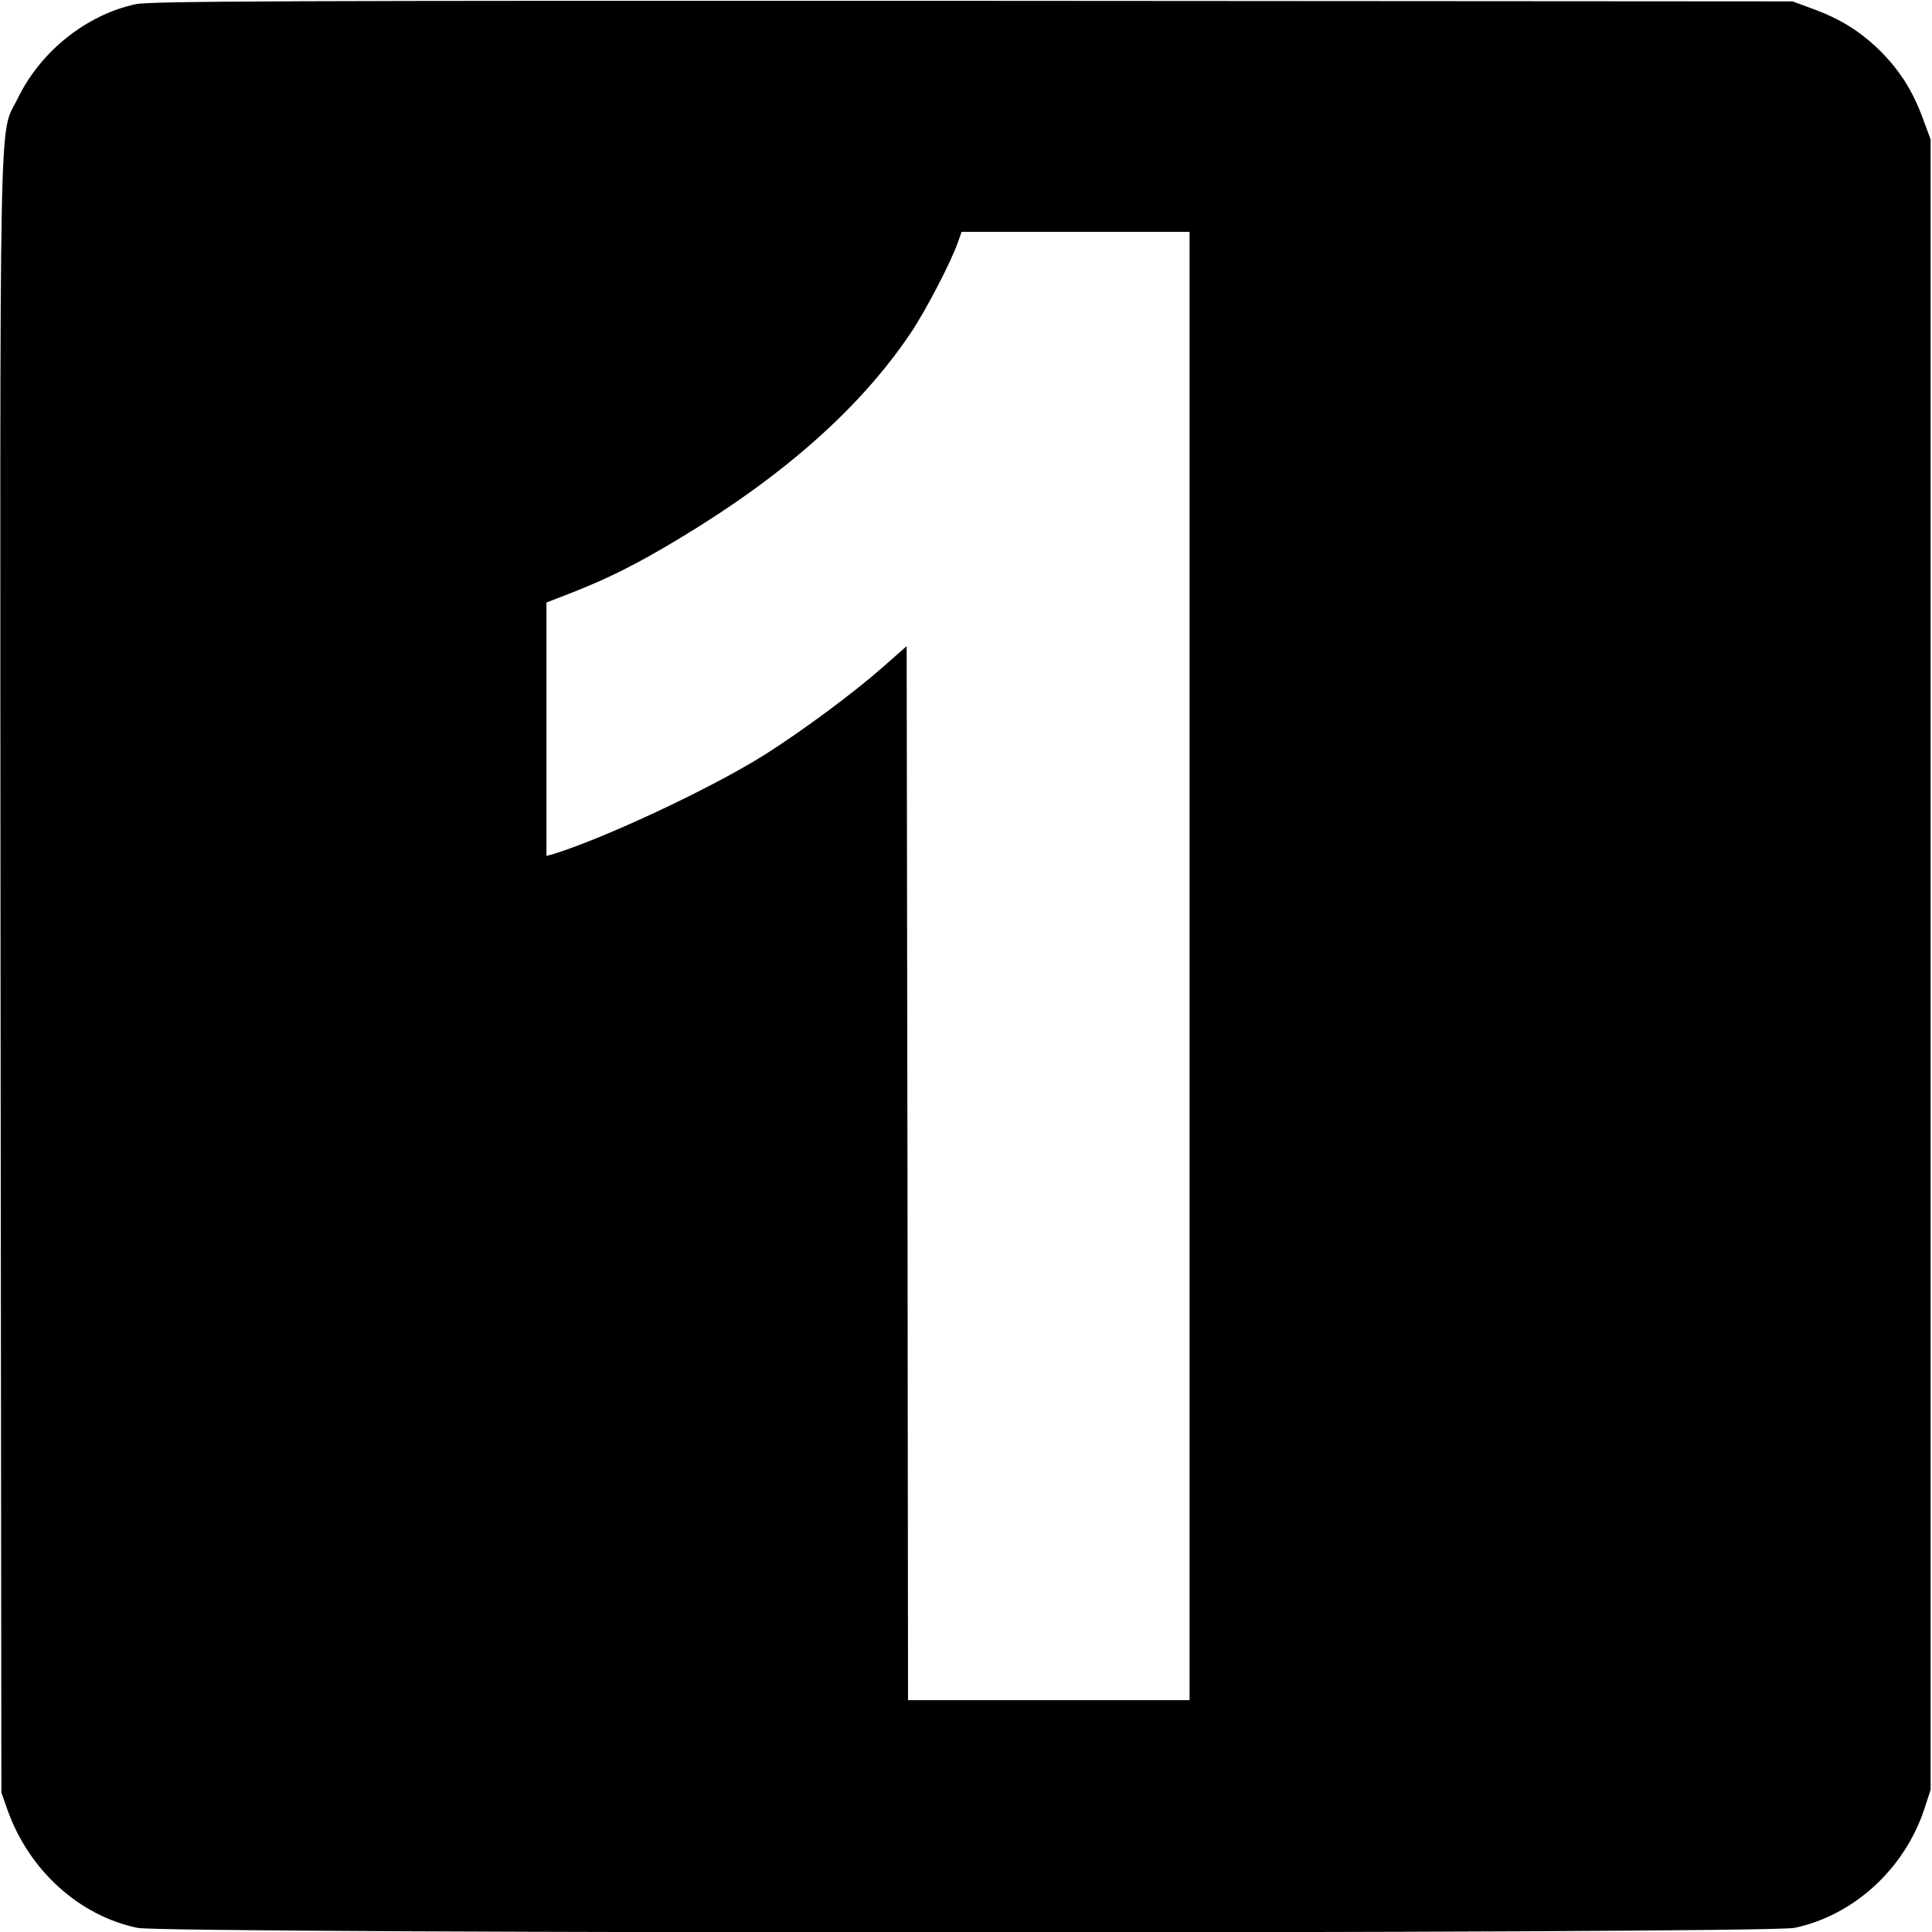 <?xml version="1.0" standalone="no"?>
<!DOCTYPE svg PUBLIC "-//W3C//DTD SVG 20010904//EN"
 "http://www.w3.org/TR/2001/REC-SVG-20010904/DTD/svg10.dtd">
<svg version="1.0" xmlns="http://www.w3.org/2000/svg"
 width="700pt" height="700pt" viewBox="0 0 700 700"
 preserveAspectRatio="xMidYMid meet">
<g transform="translate(0,700) scale(0.1,-0.1)"
fill="#000000" stroke="none">
<path d="M492 6985 c-180 -39 -345 -171 -428 -342 -69 -143 -64 99 -62 -3175
l3 -2963 23 -65 c78 -217 259 -381 470 -425 101 -22 5903 -22 6004 0 214 45
398 213 470 430 l23 70 0 2990 0 2990 -27 73 c-37 101 -82 173 -154 246 -73
72 -145 117 -246 154 l-73 27 -2970 2 c-2480 1 -2980 -1 -3033 -12z m3818
-3485 l0 -2660 -510 0 -510 0 -2 1910 -3 1909 -85 -75 c-109 -96 -290 -230
-427 -317 -195 -123 -582 -304 -770 -362 l-23 -6 0 459 0 459 98 38 c129 51
231 102 382 193 381 229 658 475 840 746 54 80 147 259 171 329 l13 37 413 0
413 0 0 -2660z"/>
</g>
</svg>

